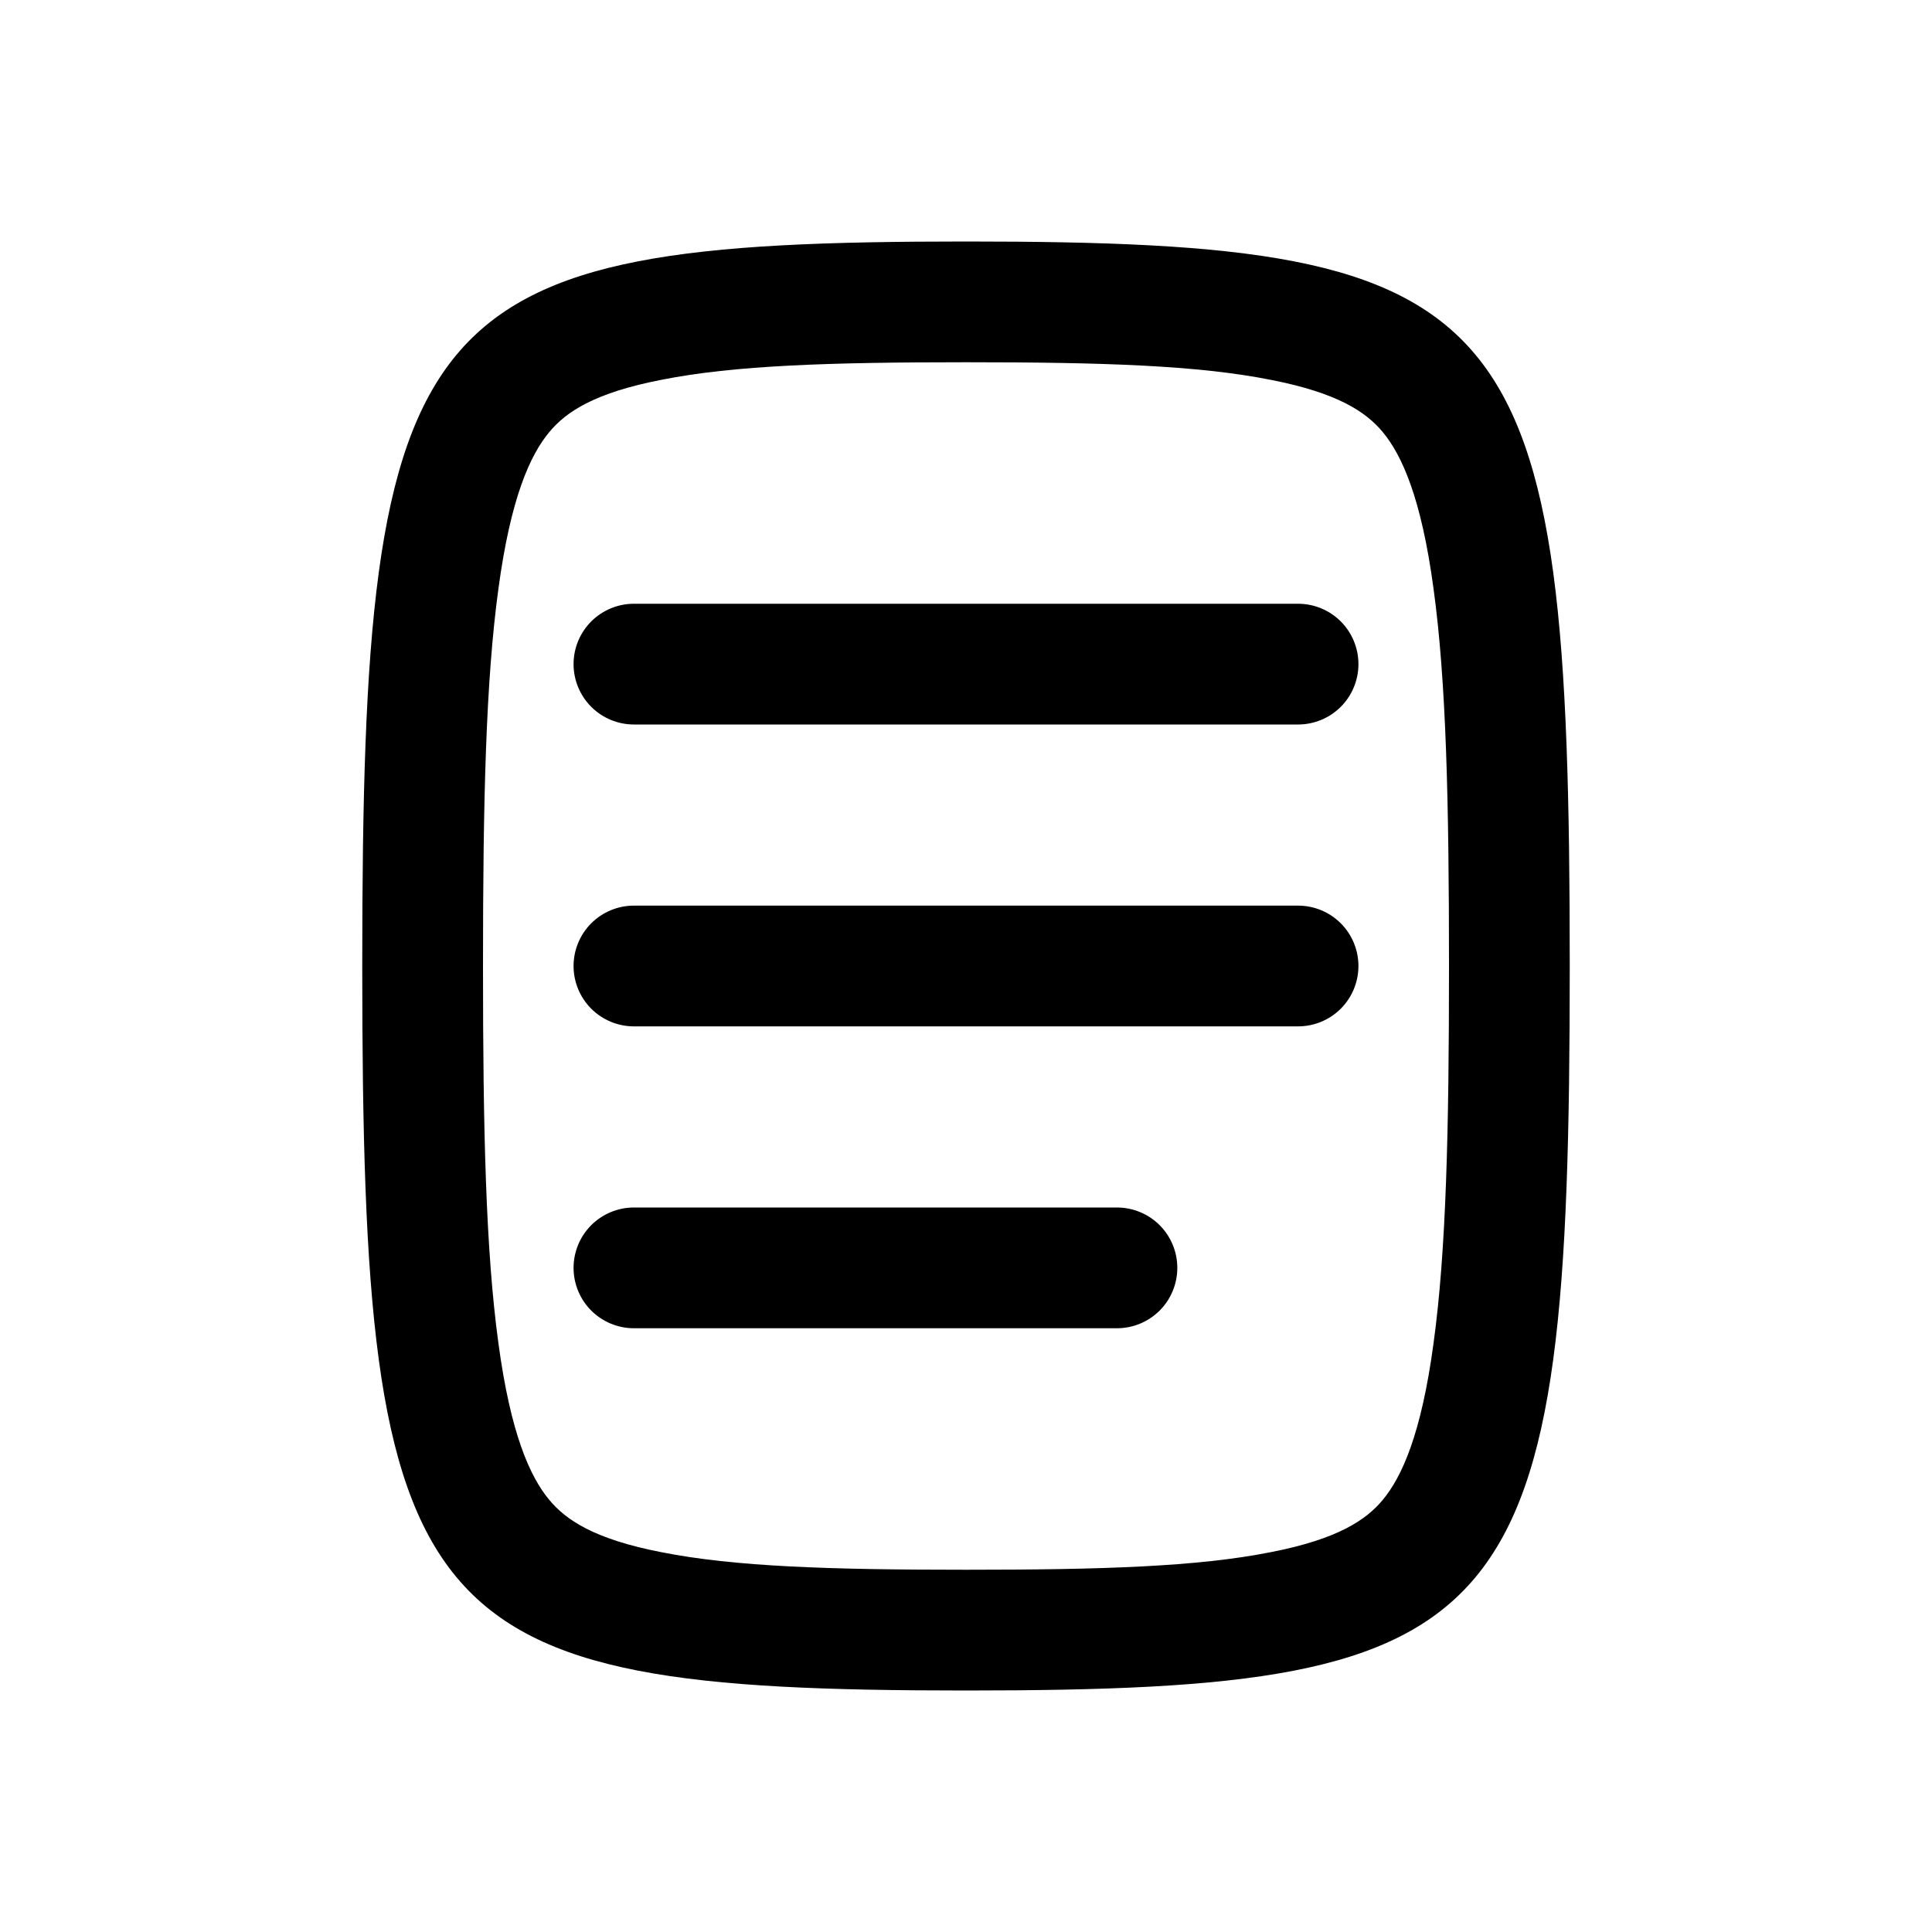<svg width="48" height="48" viewBox="0 0 48 48" fill="none" xmlns="http://www.w3.org/2000/svg">
<path fill-rule="evenodd" clip-rule="evenodd" d="M31.572 9.437C29.754 9.075 27.384 9 24 9C20.616 9 18.246 9.075 16.428 9.437C14.763 9.761 14.062 10.236 13.649 10.732C13.168 11.309 12.687 12.373 12.383 14.628C12.069 16.924 12 19.911 12 24C12 28.087 12.069 31.076 12.383 33.372C12.687 35.627 13.168 36.691 13.649 37.267C14.062 37.764 14.763 38.239 16.428 38.563C18.246 38.925 20.616 39 24 39C27.384 39 29.754 38.925 31.572 38.563C33.237 38.239 33.938 37.764 34.352 37.267C34.831 36.691 35.313 35.627 35.616 33.372C35.931 31.076 36 28.087 36 24C36 19.911 35.931 16.924 35.616 14.628C35.313 12.373 34.831 11.309 34.352 10.732C33.938 10.236 33.237 9.761 31.572 9.437ZM39 24C39 7.5 37.751 6 24 6C10.249 6 9 7.5 9 24C9 40.5 10.249 42 24 42C37.751 42 39 40.5 39 24Z" fill="black"/>
<path fill-rule="evenodd" clip-rule="evenodd" d="M14.25 16.5C14.25 16.102 14.408 15.721 14.689 15.439C14.971 15.158 15.352 15 15.75 15H32.25C32.648 15 33.029 15.158 33.311 15.439C33.592 15.721 33.75 16.102 33.75 16.5C33.75 16.898 33.592 17.279 33.311 17.561C33.029 17.842 32.648 18 32.25 18H15.75C15.352 18 14.971 17.842 14.689 17.561C14.408 17.279 14.25 16.898 14.25 16.5ZM14.25 24C14.25 23.602 14.408 23.221 14.689 22.939C14.971 22.658 15.352 22.5 15.75 22.5H32.25C32.648 22.5 33.029 22.658 33.311 22.939C33.592 23.221 33.75 23.602 33.75 24C33.75 24.398 33.592 24.779 33.311 25.061C33.029 25.342 32.648 25.5 32.25 25.5H15.75C15.352 25.5 14.971 25.342 14.689 25.061C14.408 24.779 14.25 24.398 14.25 24ZM14.25 31.5C14.25 31.102 14.408 30.721 14.689 30.439C14.971 30.158 15.352 30 15.75 30H27.75C28.148 30 28.529 30.158 28.811 30.439C29.092 30.721 29.25 31.102 29.25 31.5C29.25 31.898 29.092 32.279 28.811 32.561C28.529 32.842 28.148 33 27.75 33H15.75C15.352 33 14.971 32.842 14.689 32.561C14.408 32.279 14.25 31.898 14.25 31.5Z" fill="black"/>
</svg>
